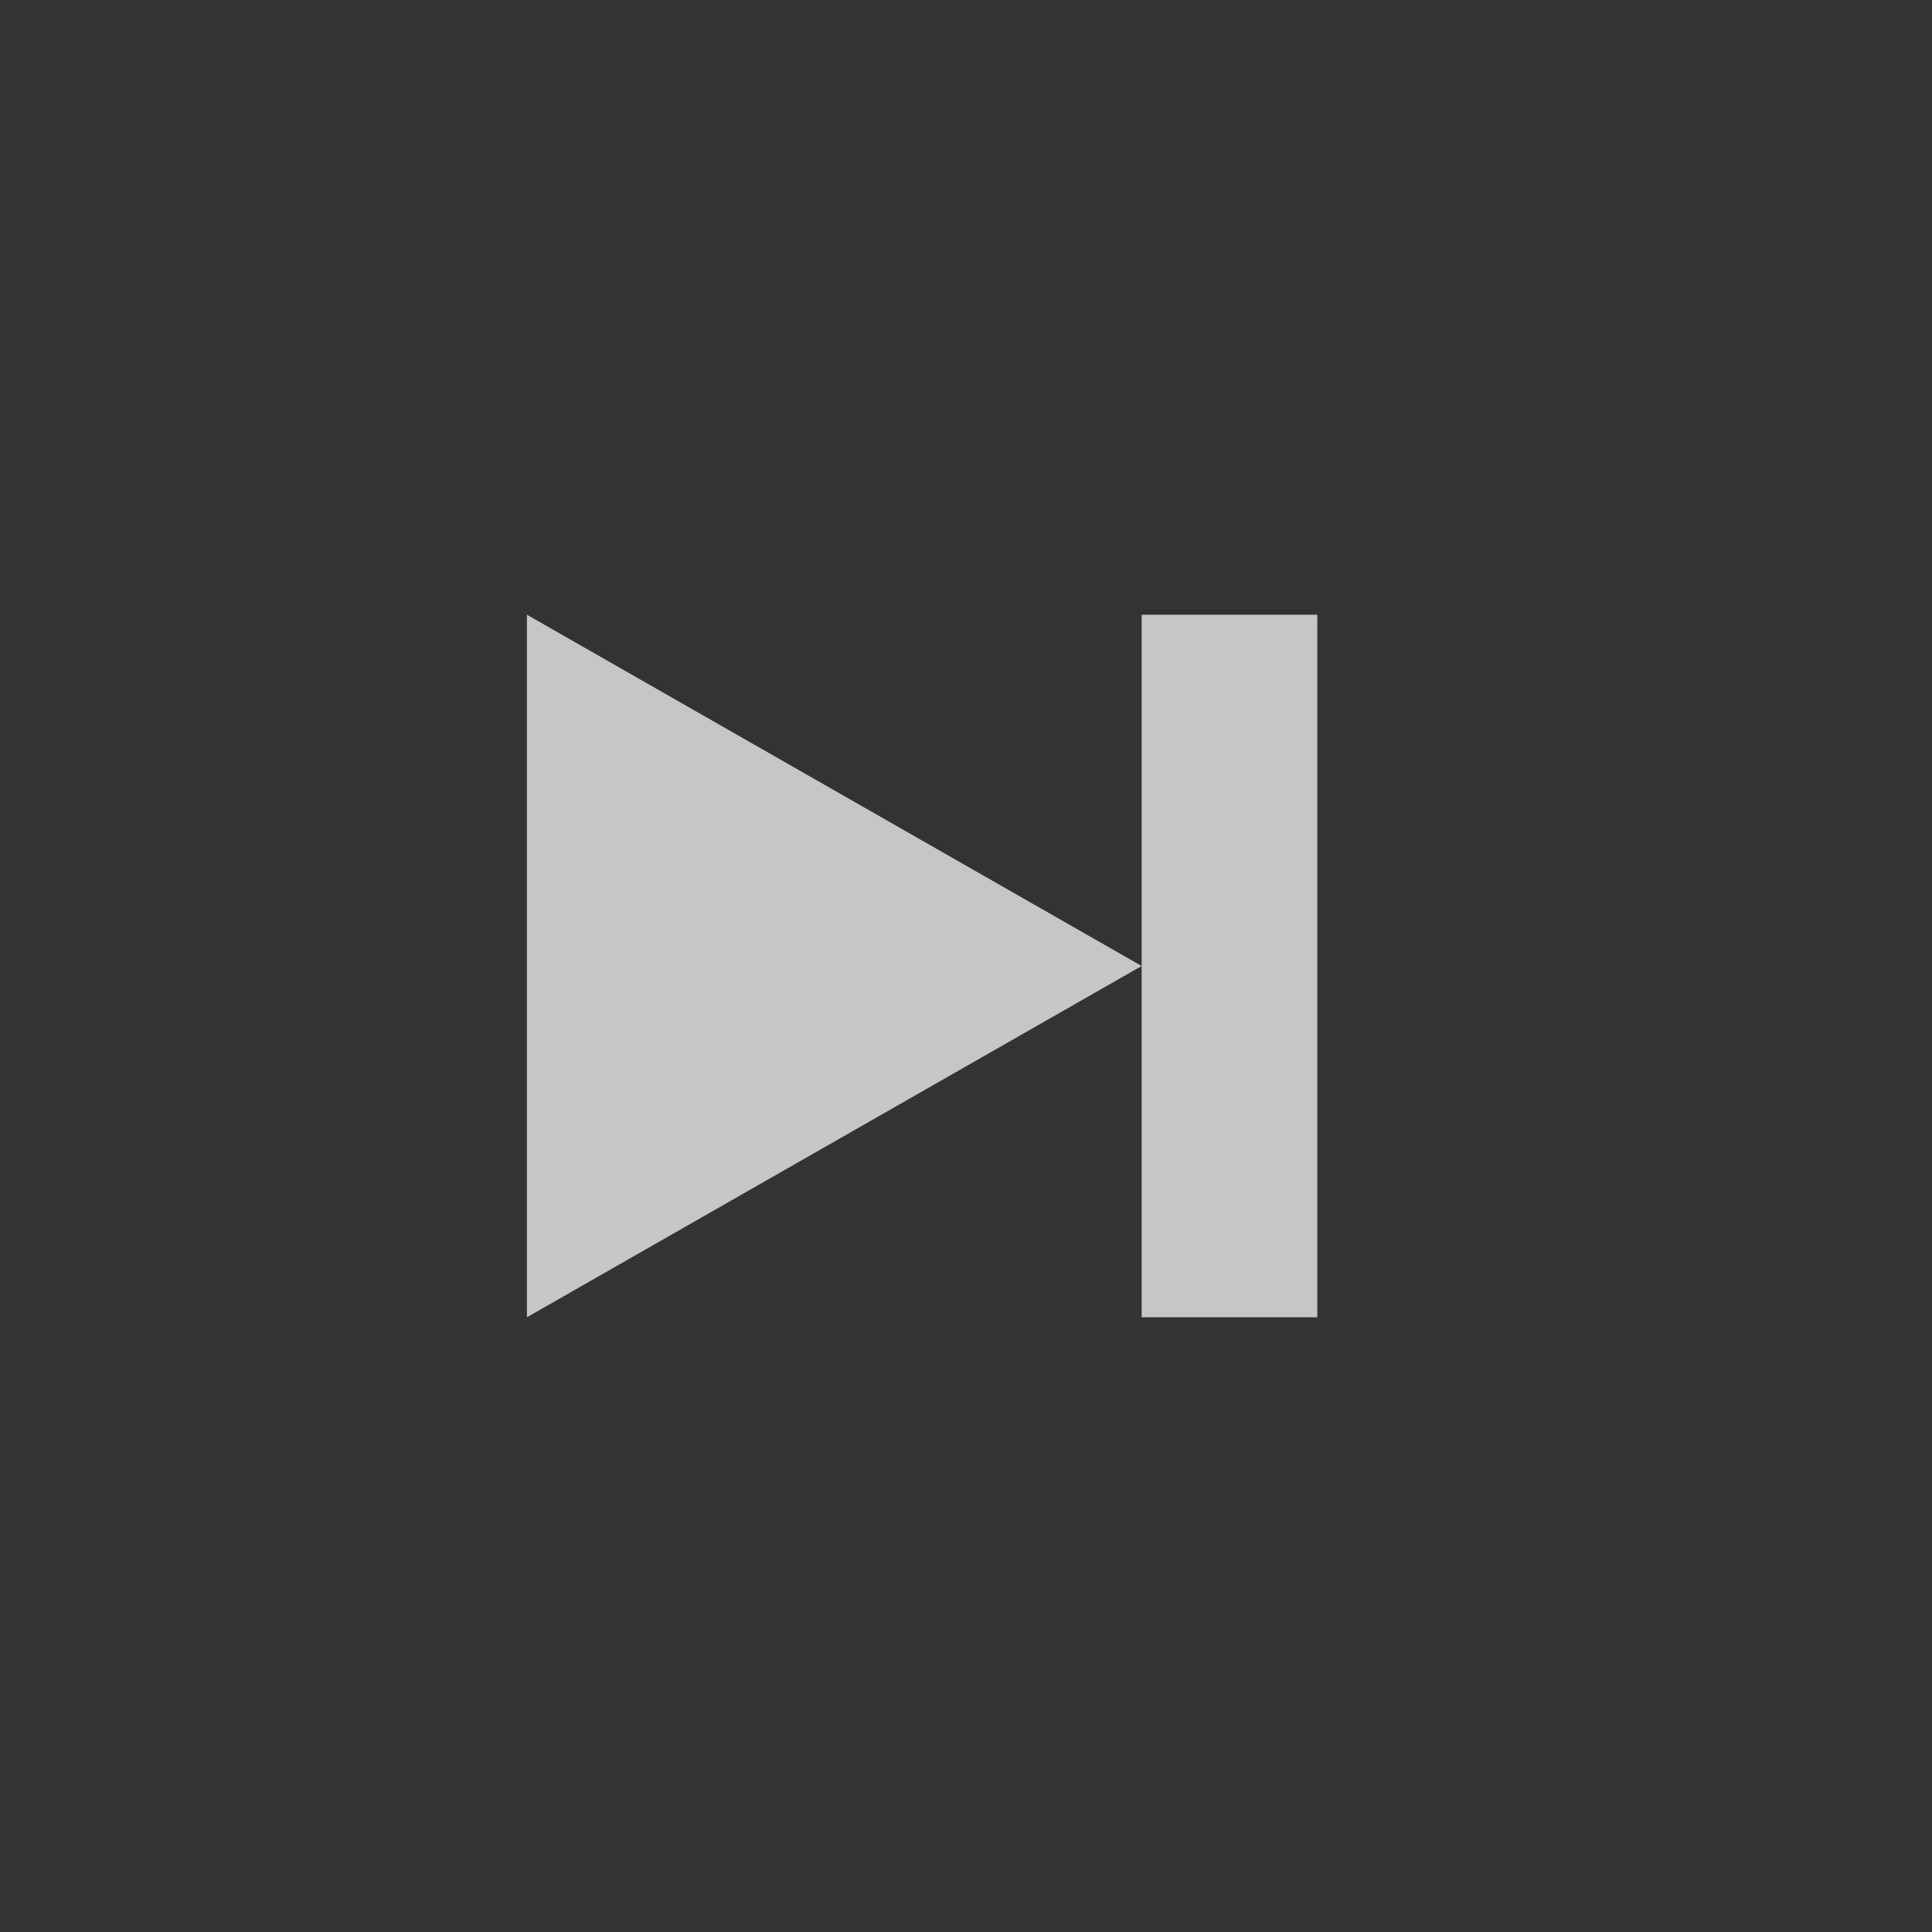 <?xml version="1.0" encoding="UTF-8" standalone="no"?>
<!-- Created with Inkscape (http://www.inkscape.org/) -->
<svg id="svg7384" xmlns:rdf="http://www.w3.org/1999/02/22-rdf-syntax-ns#" style="enable-background:new" xmlns="http://www.w3.org/2000/svg" xmlns:osb="http://www.openswatchbook.org/uri/2009/osb" height="22" width="22" version="1.1" xmlns:cc="http://creativecommons.org/ns#" xmlns:dc="http://purl.org/dc/elements/1.1/">
 <rect width="100%" height="100%" fill="#333333" stroke="none"/>
 <title id="title8473">Paper Symbolic Icon Theme</title>
 <g id="layer12" transform="translate(-265 119)">
  <g id="g4144" fill="#fff" transform="matrix(-1 0 0 1 545 3)">
   <path id="path4142" opacity=".72" d="m265-115v8h2v-4-4h-2z"/>
   <path id="path4140" opacity=".72" d="m267-111 7 4v-4-4l-7 4z"/>
  </g>
 </g>
</svg>
